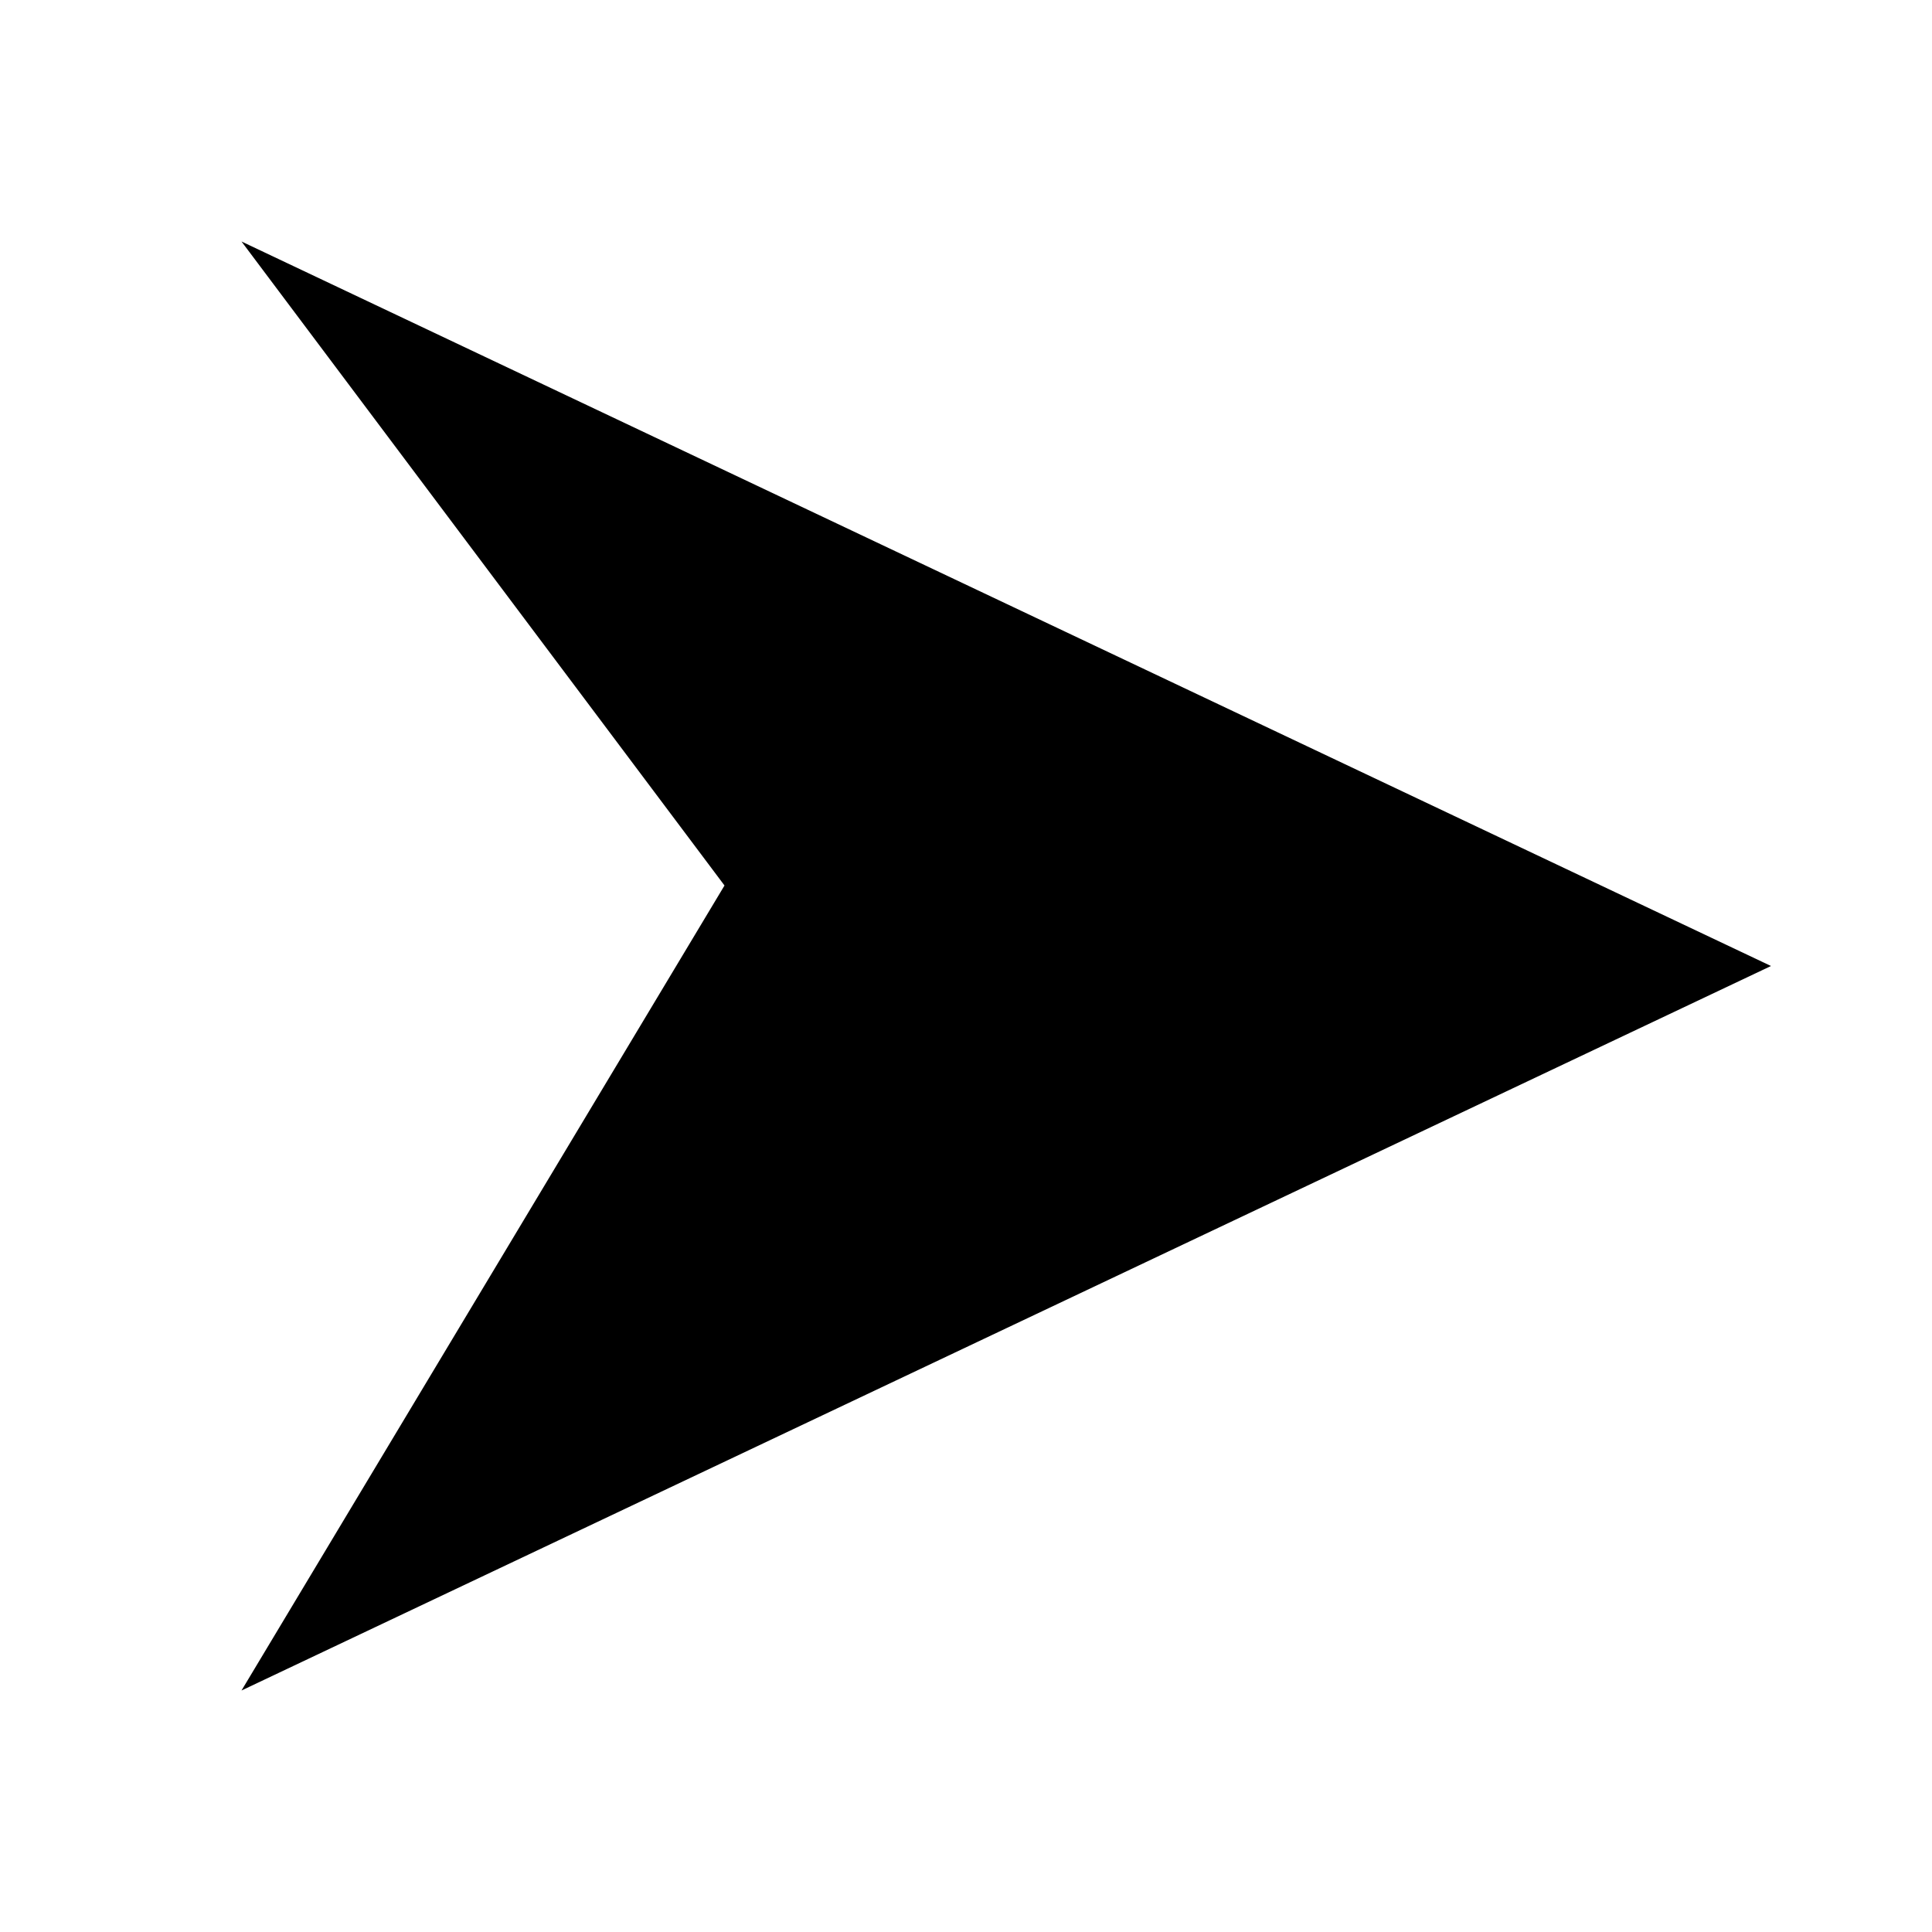 <!--
  背景：
    - ChatInput 发送态需要独立的矢量资源以复用设计系统的 currentColor 语义。
  目的：
    - 提供符合既有按钮视觉语言的纸飞机图标，供发送按钮引用。
  关键决策与取舍：
    - 延续原内联图标的几何形态，避免破坏现有交互反馈；
    - 采用 fill="currentColor"，确保可继承主题色彩，不引入额外样式依赖。
  影响范围：
    - 所有通过图标清单引用 "paper-airplane" 的按钮或组件。
  演进与TODO：
    - 若后续需要暗色/亮色差异，可在命名后缀扩展多变体资源。
-->
<svg
  xmlns="http://www.w3.org/2000/svg"
  viewBox="0 0 18 18"
  aria-hidden="true"
  fill="currentColor"
>
  <path d="M2.25 15.75 16.5 9 2.25 2.25l4.5 6-4.5 7.5Z" />
</svg>
